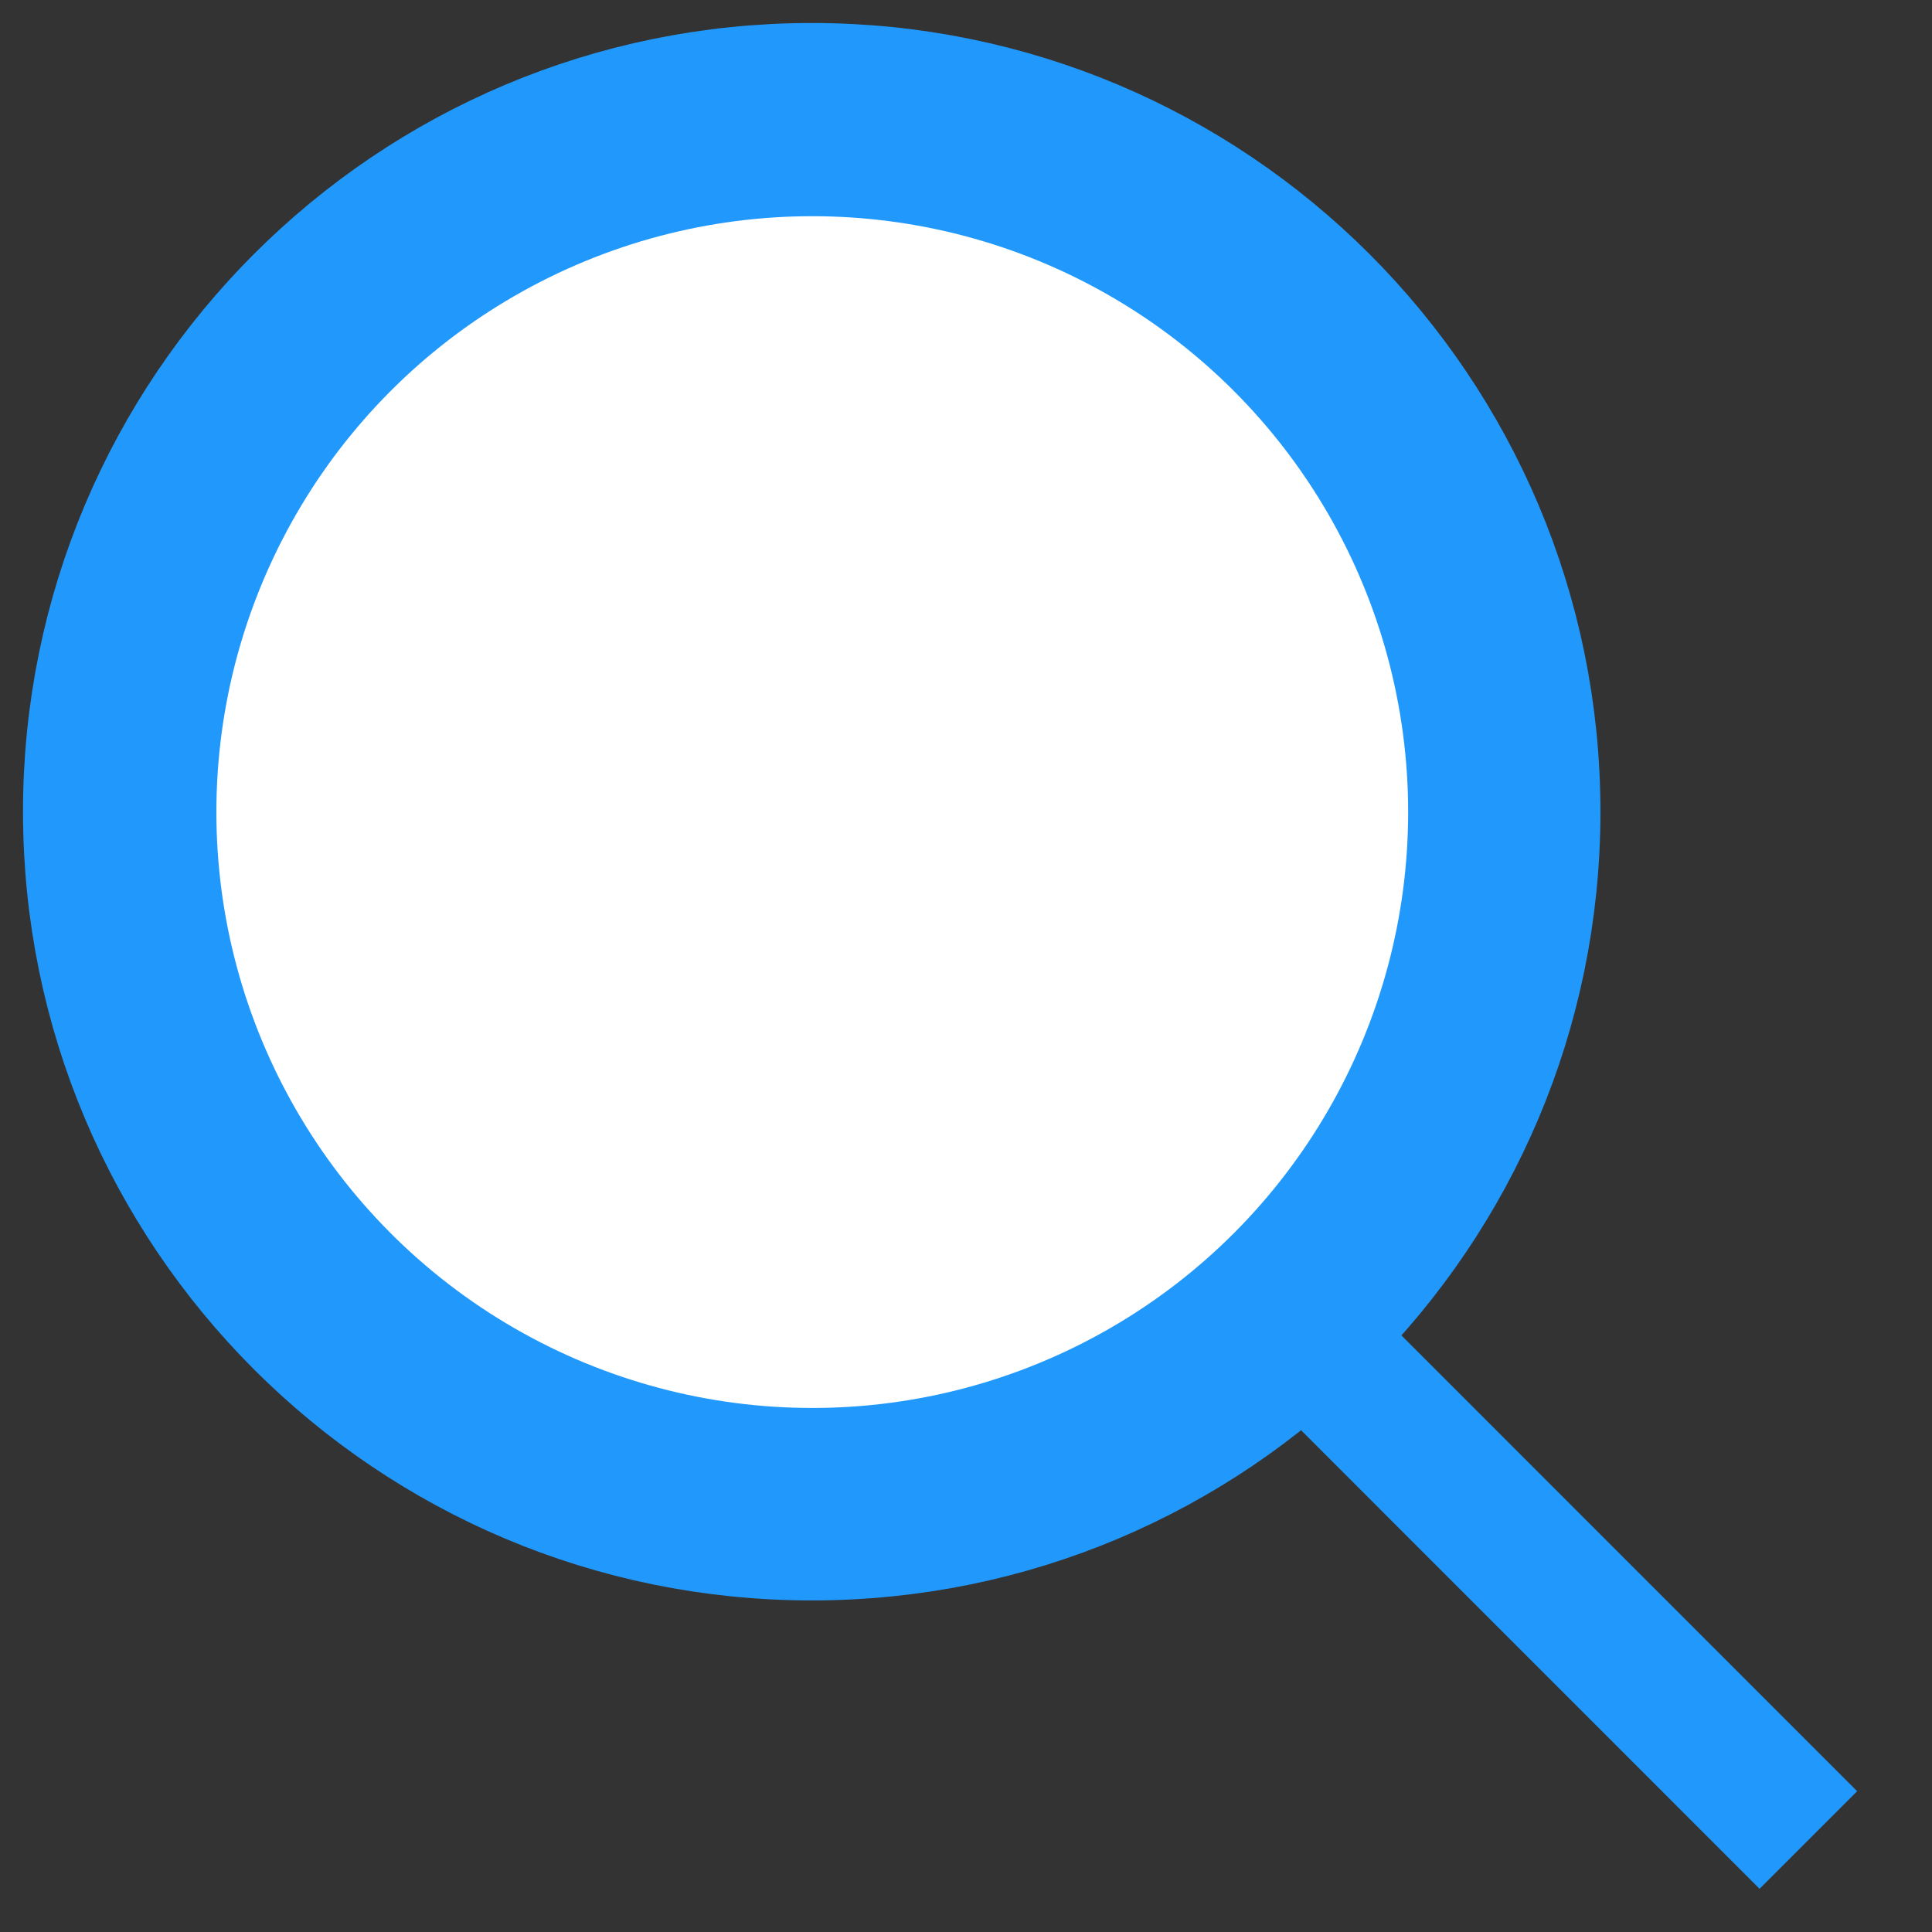 <svg width="21" height="21" viewBox="0 0 21 21" fill="none" xmlns="http://www.w3.org/2000/svg">
<rect x="0" y="0" width="21" height="21" fill="#333333" stroke="none"/>
<path d="M16.646 8.823C16.646 13.143 13.143 16.646 8.823 16.646C4.502 16.646 1 13.143 1 8.823C1 4.502 4.502 1 8.823 1C13.143 1 16.646 4.502 16.646 8.823Z" fill="#2199FC"/>
<path d="M14.125 14.468L19.656 20M16.646 8.823C16.646 13.143 13.143 16.646 8.823 16.646C4.502 16.646 1 13.143 1 8.823C1 4.502 4.502 1 8.823 1C13.143 1 16.646 4.502 16.646 8.823Z" stroke="#2199FC" stroke-width="1.5"/>
<ellipse cx="8.829" cy="8.827" rx="6.477" ry="6.477" fill="white"/>
</svg>
